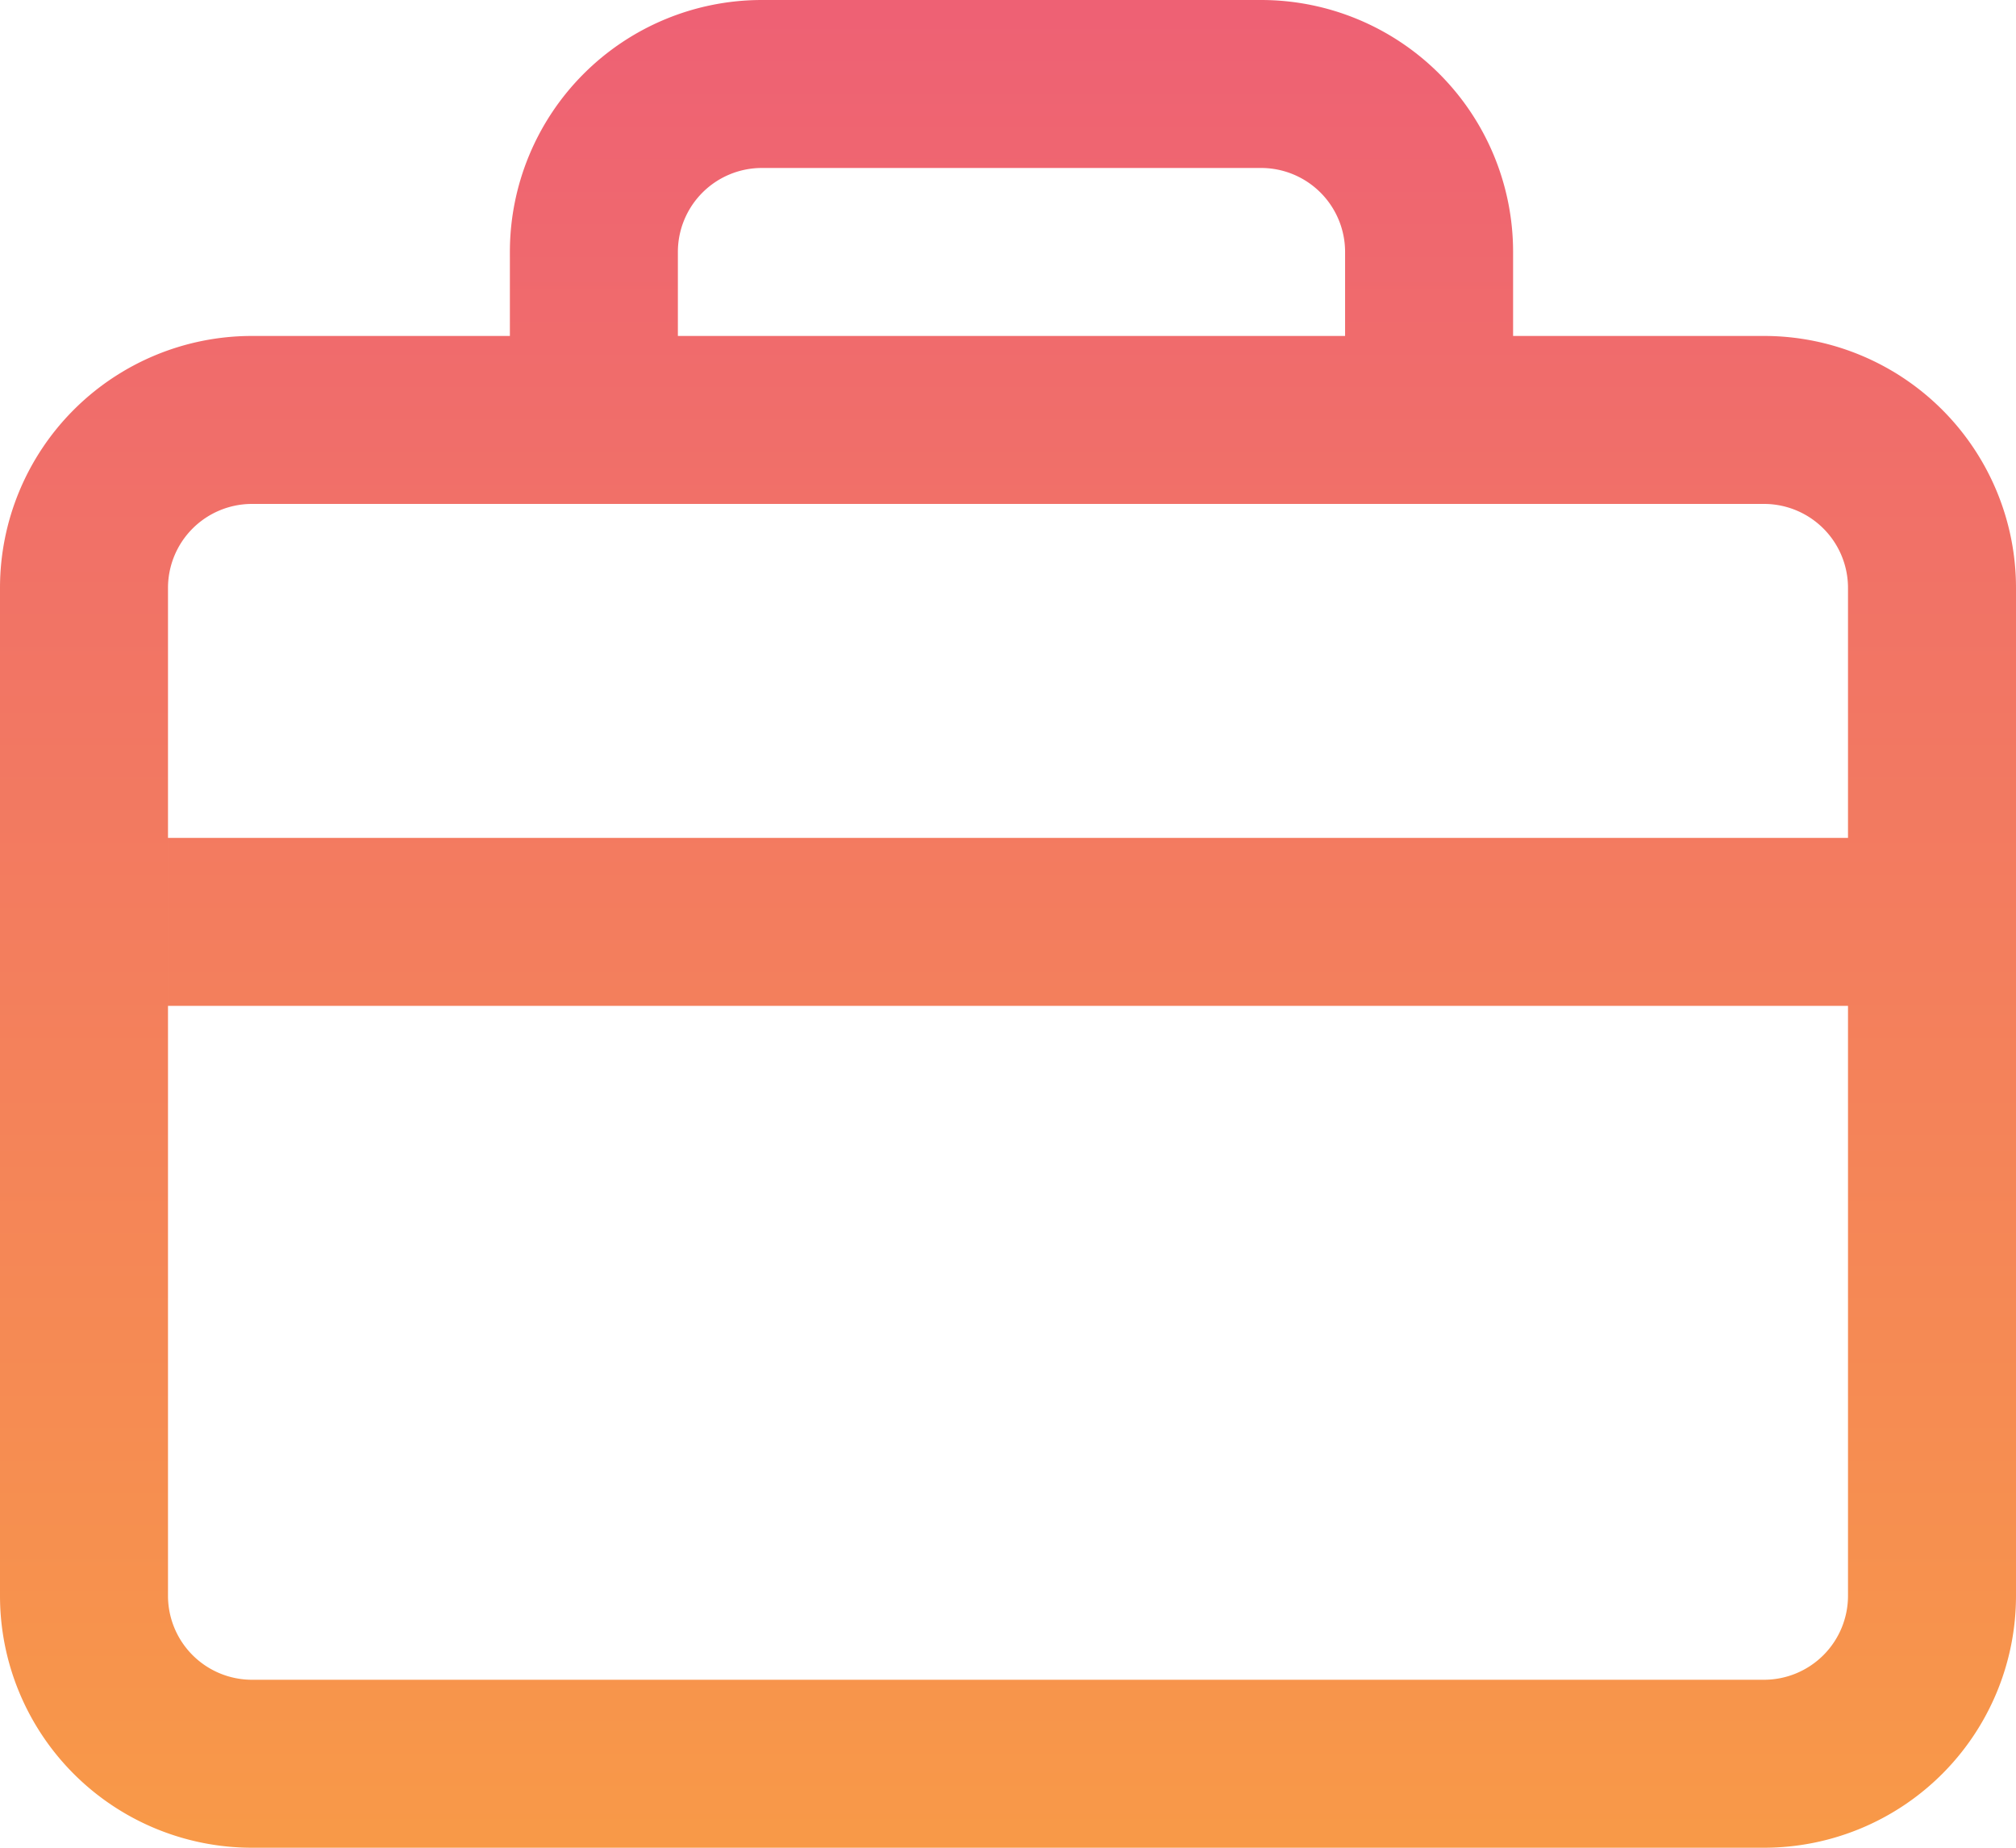 <svg xmlns="http://www.w3.org/2000/svg" width="24" height="22" viewBox="0 0 24 22">
    <defs>
        <linearGradient id="a" x1="50%" x2="50%" y1="0%" y2="100%">
            <stop offset="0%" stop-color="#EE6174"/>
            <stop offset="100%" stop-color="#F89948"/>
        </linearGradient>
    </defs>
    <path fill="url(#a)" fill-rule="evenodd" d="M984 119.976h-20v-2h20V115a1 1 0 0 0-1-1h-18a1 1 0 0 0-1 1v12a1 1 0 0 0 1 1h18a1 1 0 0 0 1-1v-7.024zM968.07 112v-1a3 3 0 0 1 3-3h5.943a3 3 0 0 1 3 3v1H983a3 3 0 0 1 3 3v12a3 3 0 0 1-3 3h-18a3 3 0 0 1-3-3v-12a3 3 0 0 1 3-3h3.07zm2 0h7.943v-1a1 1 0 0 0-1-1h-5.943a1 1 0 0 0-1 1v1z" transform="translate(-962 -108)"/>
</svg>
